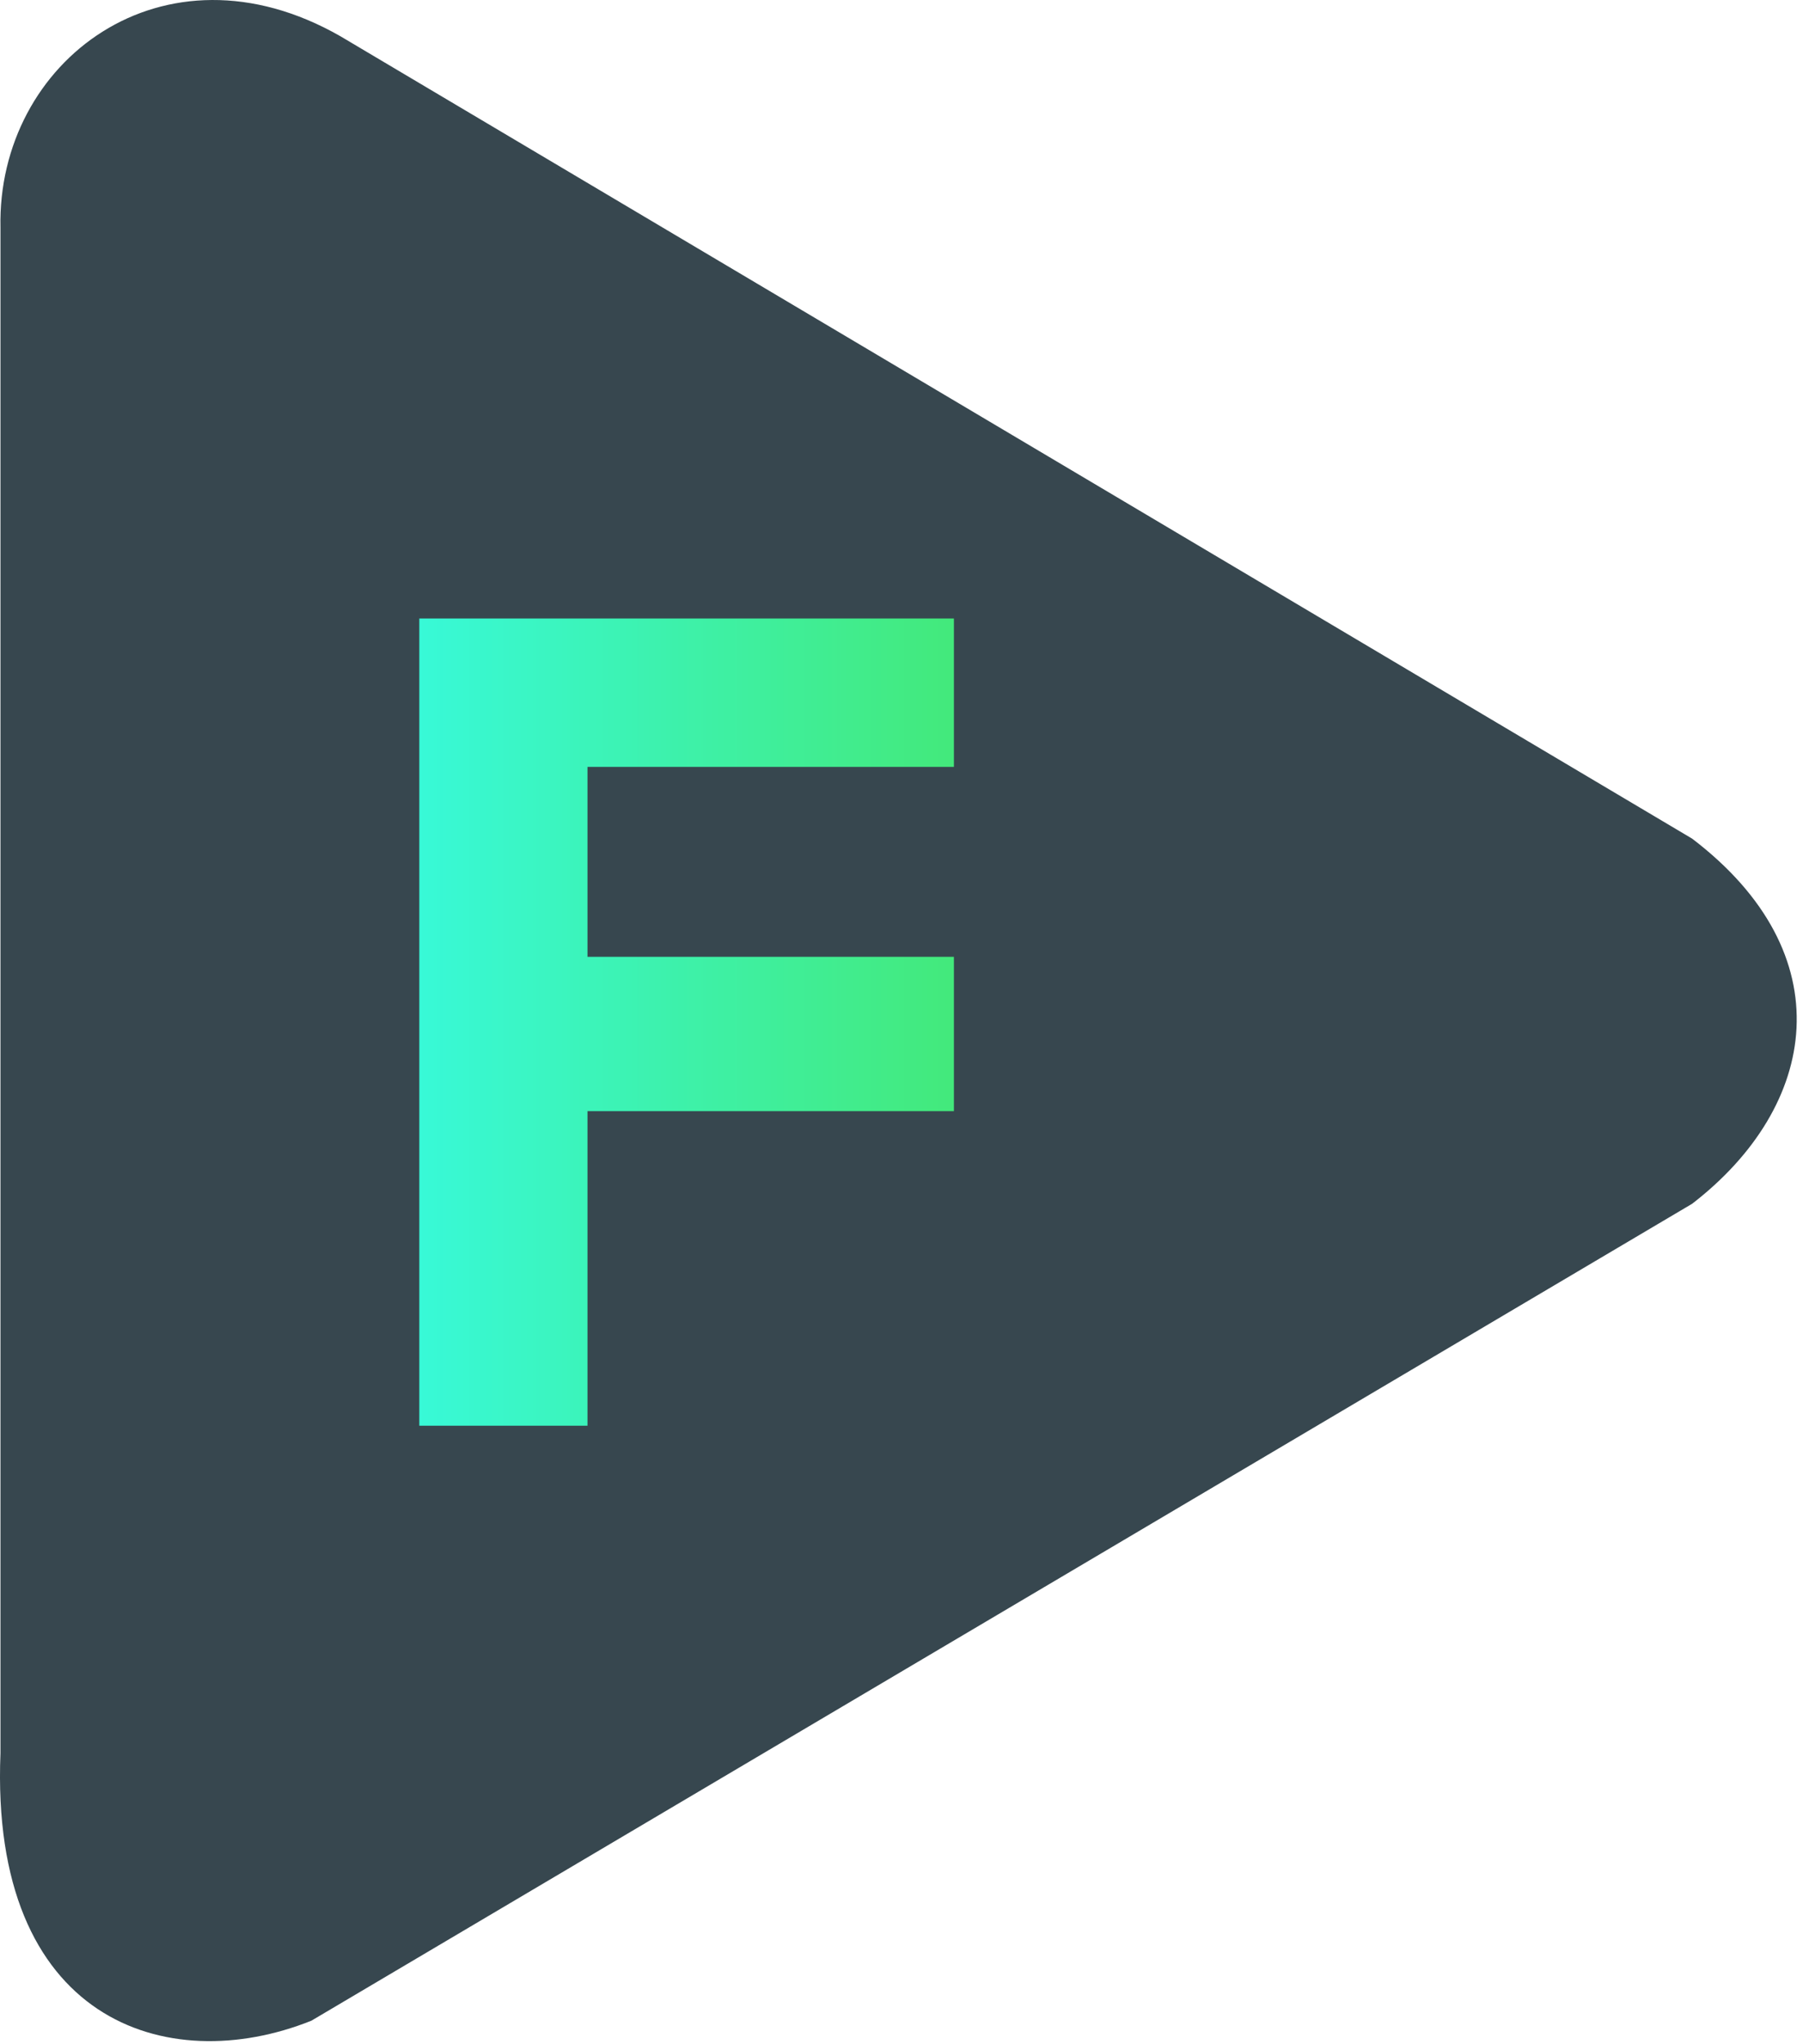 <svg width="172" height="195" viewBox="0 0 172 195" fill="none" xmlns="http://www.w3.org/2000/svg">
<path d="M161.425 114.828L29.701 192.759C15.907 198.276 -0.989 192.759 0.045 167.242V21.724C-0.3 5.862 15.562 -6.206 32.459 3.449L161.425 80C175.907 91.035 173.494 105.517 161.425 114.828Z" fill="#37474F"/>
<path d="M40 136H56.045V105.993H91V91.272H56.045V73.154H91V59H40V136Z" fill="url(#paint0_linear)"/>
<defs>
<linearGradient id="paint0_linear" x1="40" y1="97.5" x2="91" y2="97.5" gradientUnits="userSpaceOnUse">
<stop stop-color="#38F9D7"/>
<stop offset="1" stop-color="#43E97B"/>
</linearGradient>
</defs>
</svg>
